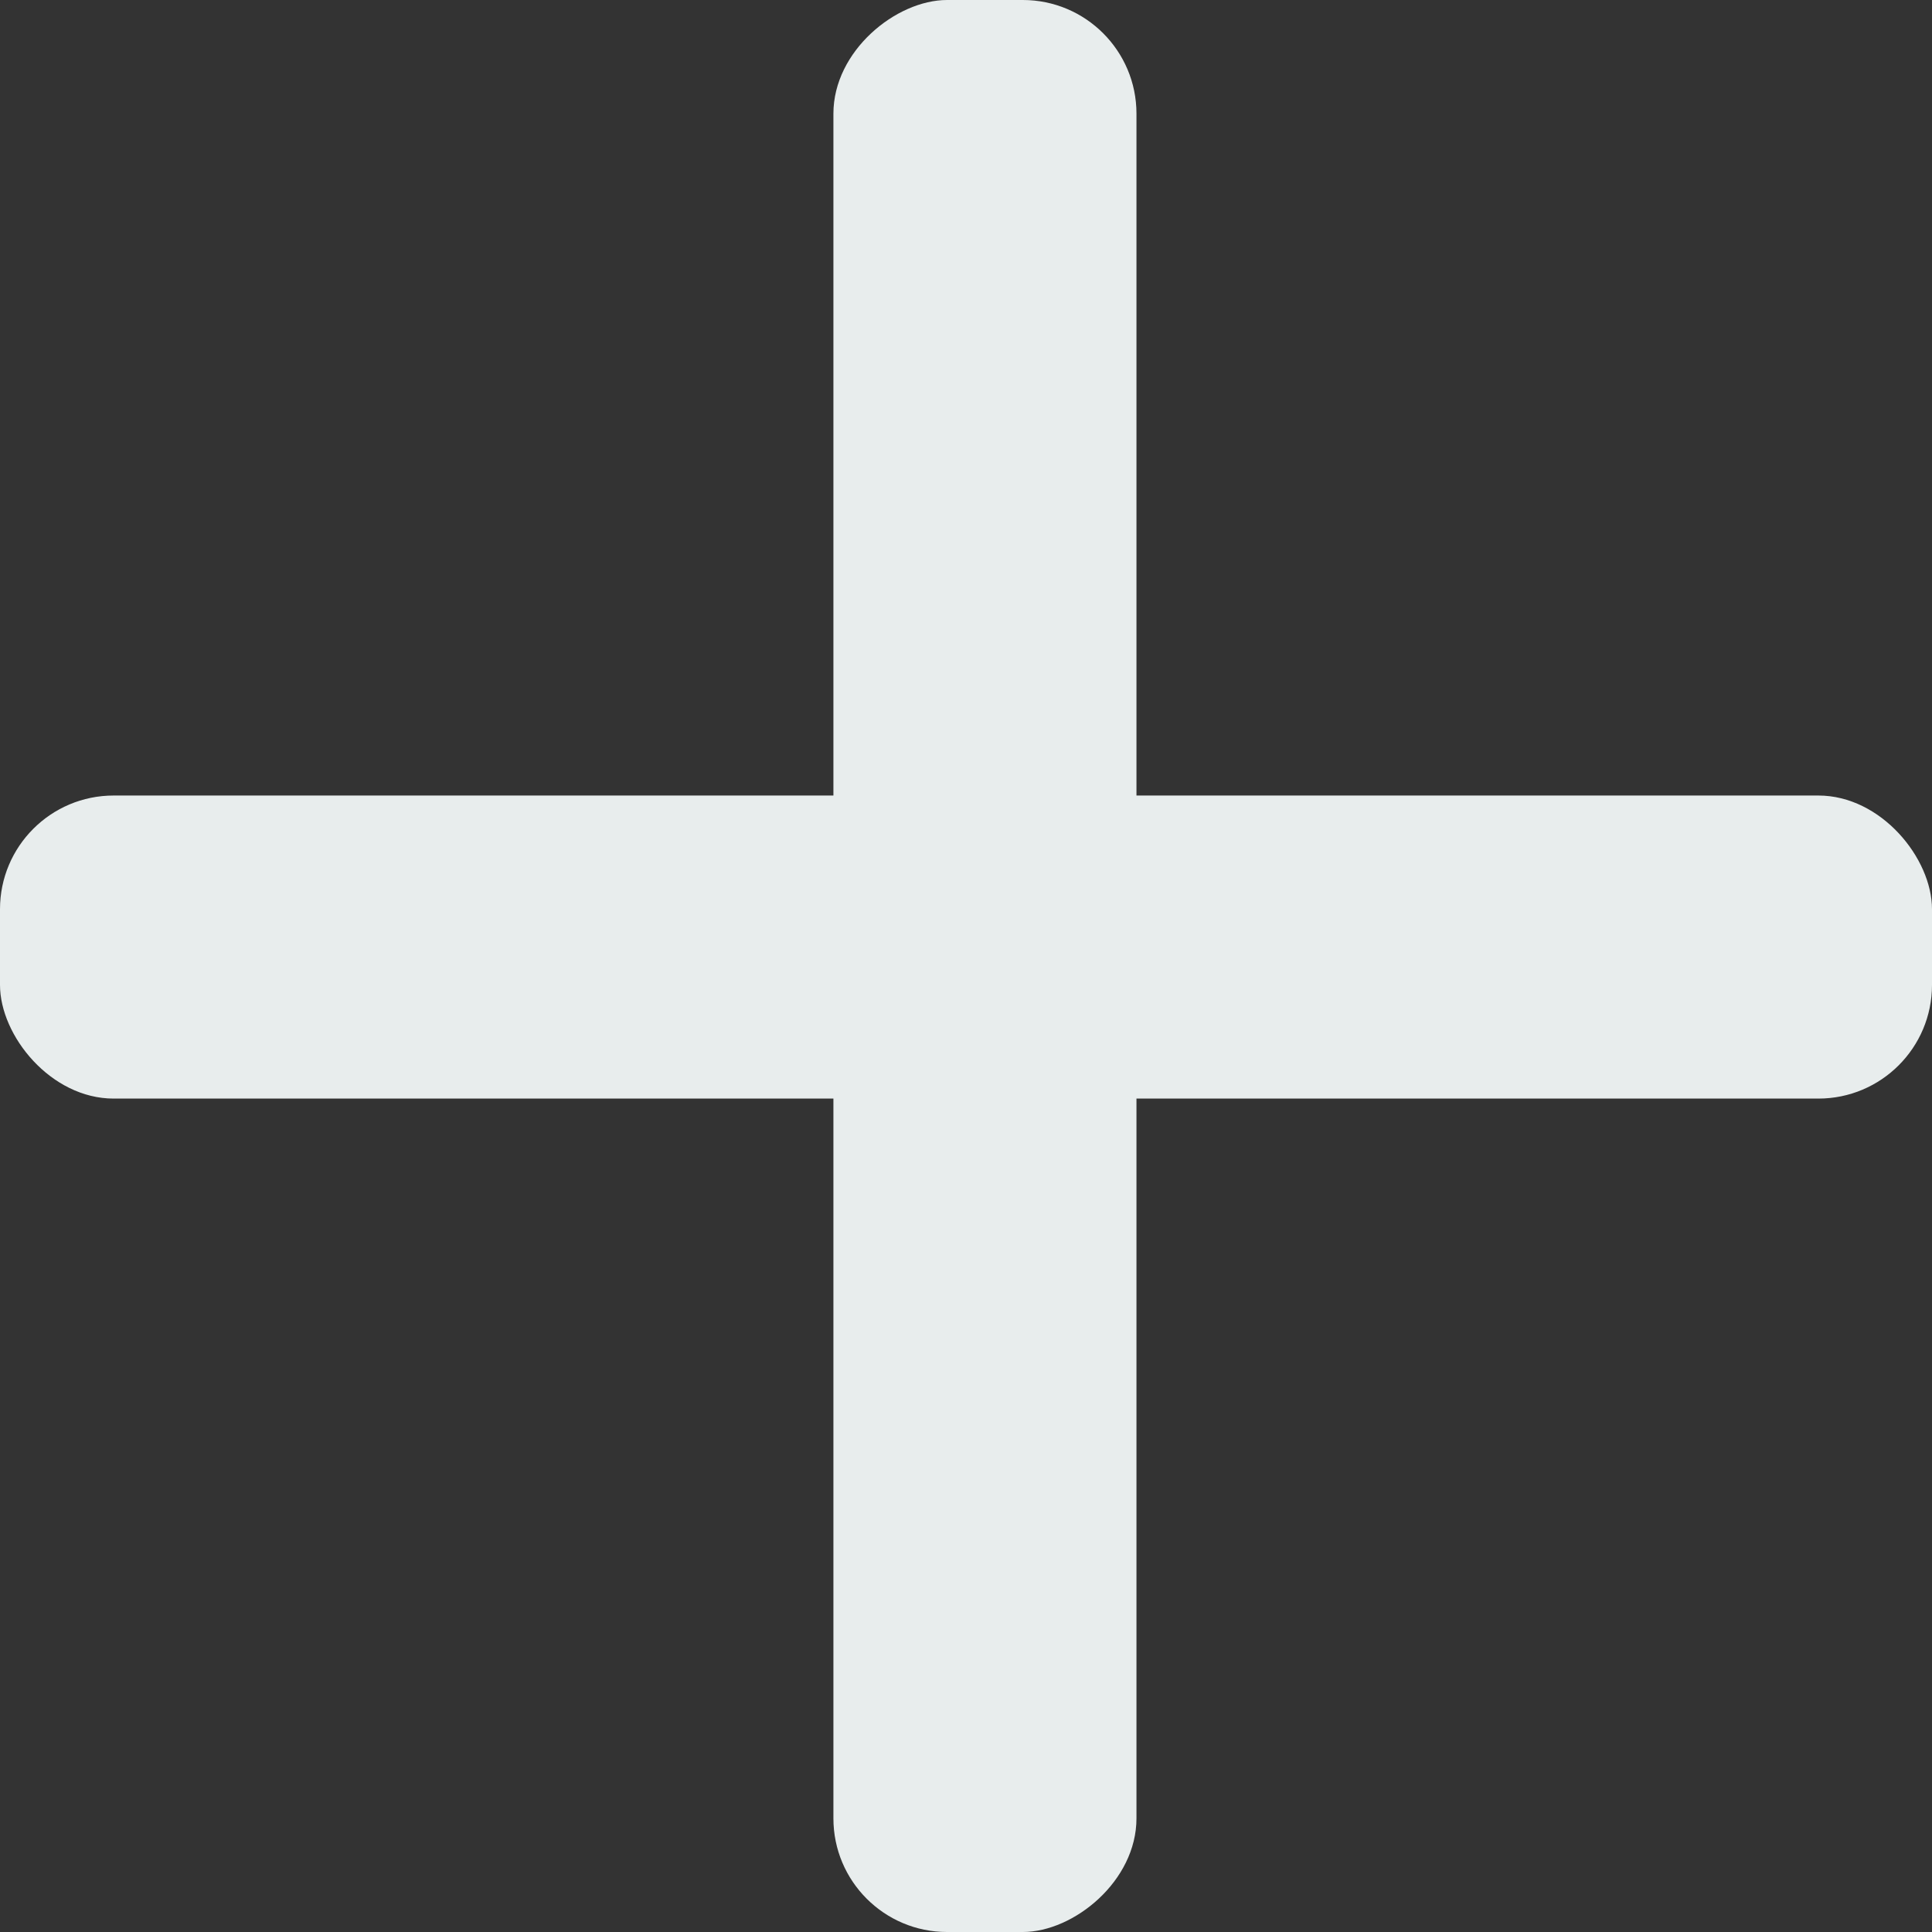 <svg width="51" height="51" viewBox="0 0 51 51" fill="none" xmlns="http://www.w3.org/2000/svg">
<rect x="0" y="0" width="51" height="51" fill="#333333" stroke="none"/>
<rect y="21" width="51" height="8" rx="3" fill="#E8EDED"/>
<rect x="22" y="51" width="51" height="8" rx="3" transform="rotate(-90 22 51)" fill="#E8EDED"/>
</svg>
